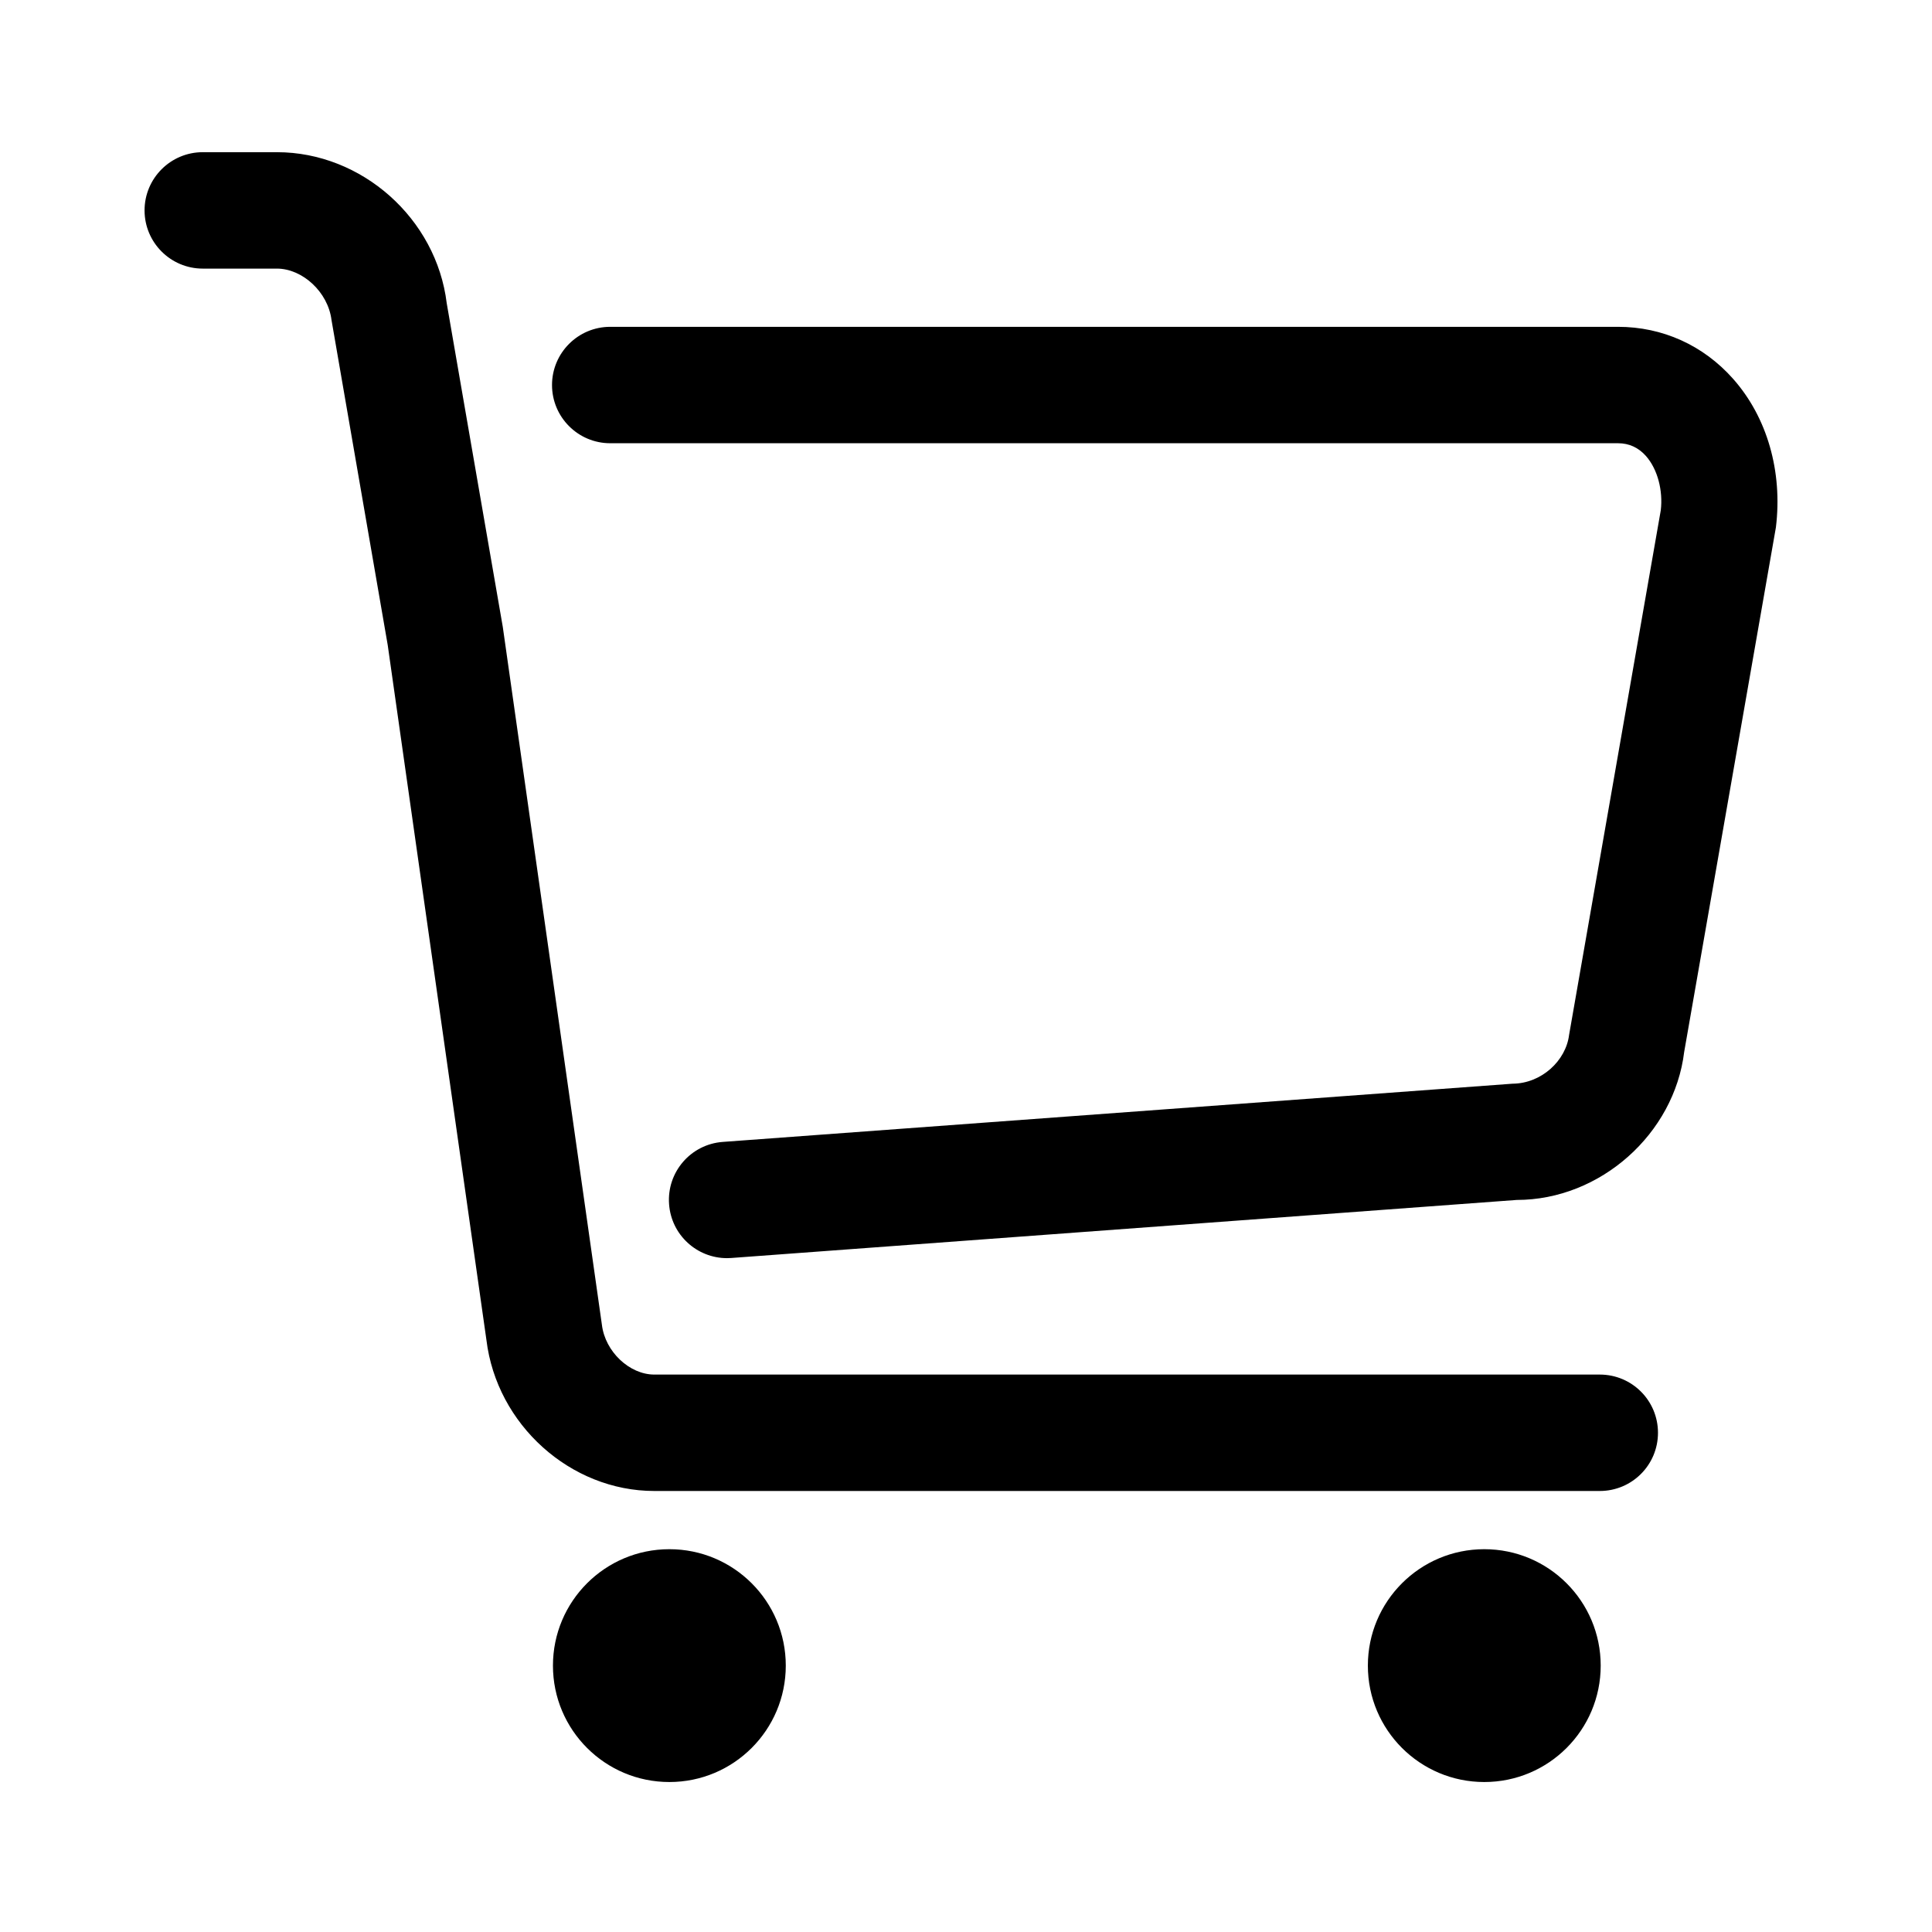 <?xml version="1.0" standalone="no"?>
<!DOCTYPE svg PUBLIC "-//W3C//DTD SVG 1.1//EN" "http://www.w3.org/Graphics/SVG/1.1/DTD/svg11.dtd">
<svg
t="1632994592612"
class="icon"
viewBox="0 0 1024 1024"
version="1.1"
xmlns="http://www.w3.org/2000/svg"
p-id="4171"
xmlns:xlink="http://www.w3.org/1999/xlink">
  <defs>
    <style type="text/css"></style>
  </defs>
  <path
  d="M354.778 821.105c-34.091 0-61.703 27.612-61.703 61.703 0 34.091 27.612 61.703 61.703 61.703s61.703-27.612 61.703-61.703C416.482 848.717 388.869 821.105 354.778 821.105L354.778 821.105zM786.701 821.105c-34.091 0-61.703 27.612-61.703 61.703 0 34.091 27.612 61.703 61.703 61.703s61.703-27.612 61.703-61.703C848.405 848.717 820.793 821.105 786.701 821.105L786.701 821.105zM847.912 790.253l-501.123 0c-44.458 0-83.547-35.171-88.976-80.06l-52.325-368.369-29.772-172.152c-1.851-15.025-15.549-27.304-28.939-27.304l-39.305 0c-17.03 0-30.852-13.822-30.852-30.852s13.822-30.852 30.852-30.852l39.305 0c45.012 0 84.533 35.171 89.995 80.06l29.71 171.504 52.541 369.943c1.727 14.315 14.685 26.378 27.766 26.378l501.123 0c17.061 0 30.852 13.791 30.852 30.852C878.763 776.462 864.972 790.253 847.912 790.253zM385.352 666.847c-16.012 0-29.556-12.341-30.728-28.599-1.265-16.999 11.508-31.777 28.477-33.011l418.533-30.852c15.364-0.092 28.322-12.156 30.019-25.885l48.592-278.035c1.234-10.366-1.635-21.72-7.836-28.754-3.98-4.505-8.977-6.788-14.809-6.788l-534.166 0c-17.03 0-30.852-13.822-30.852-30.852s13.822-30.852 30.852-30.852l534.166 0c23.571 0 45.228 9.78 60.994 27.581 18.017 20.331 26.286 48.993 22.676 78.702l-48.622 278.066c-5.244 43.254-44.303 78.425-88.761 78.425l-416.25 30.76C386.864 666.816 386.092 666.847 385.352 666.847z"
  p-id="4172"></path>
</svg>
